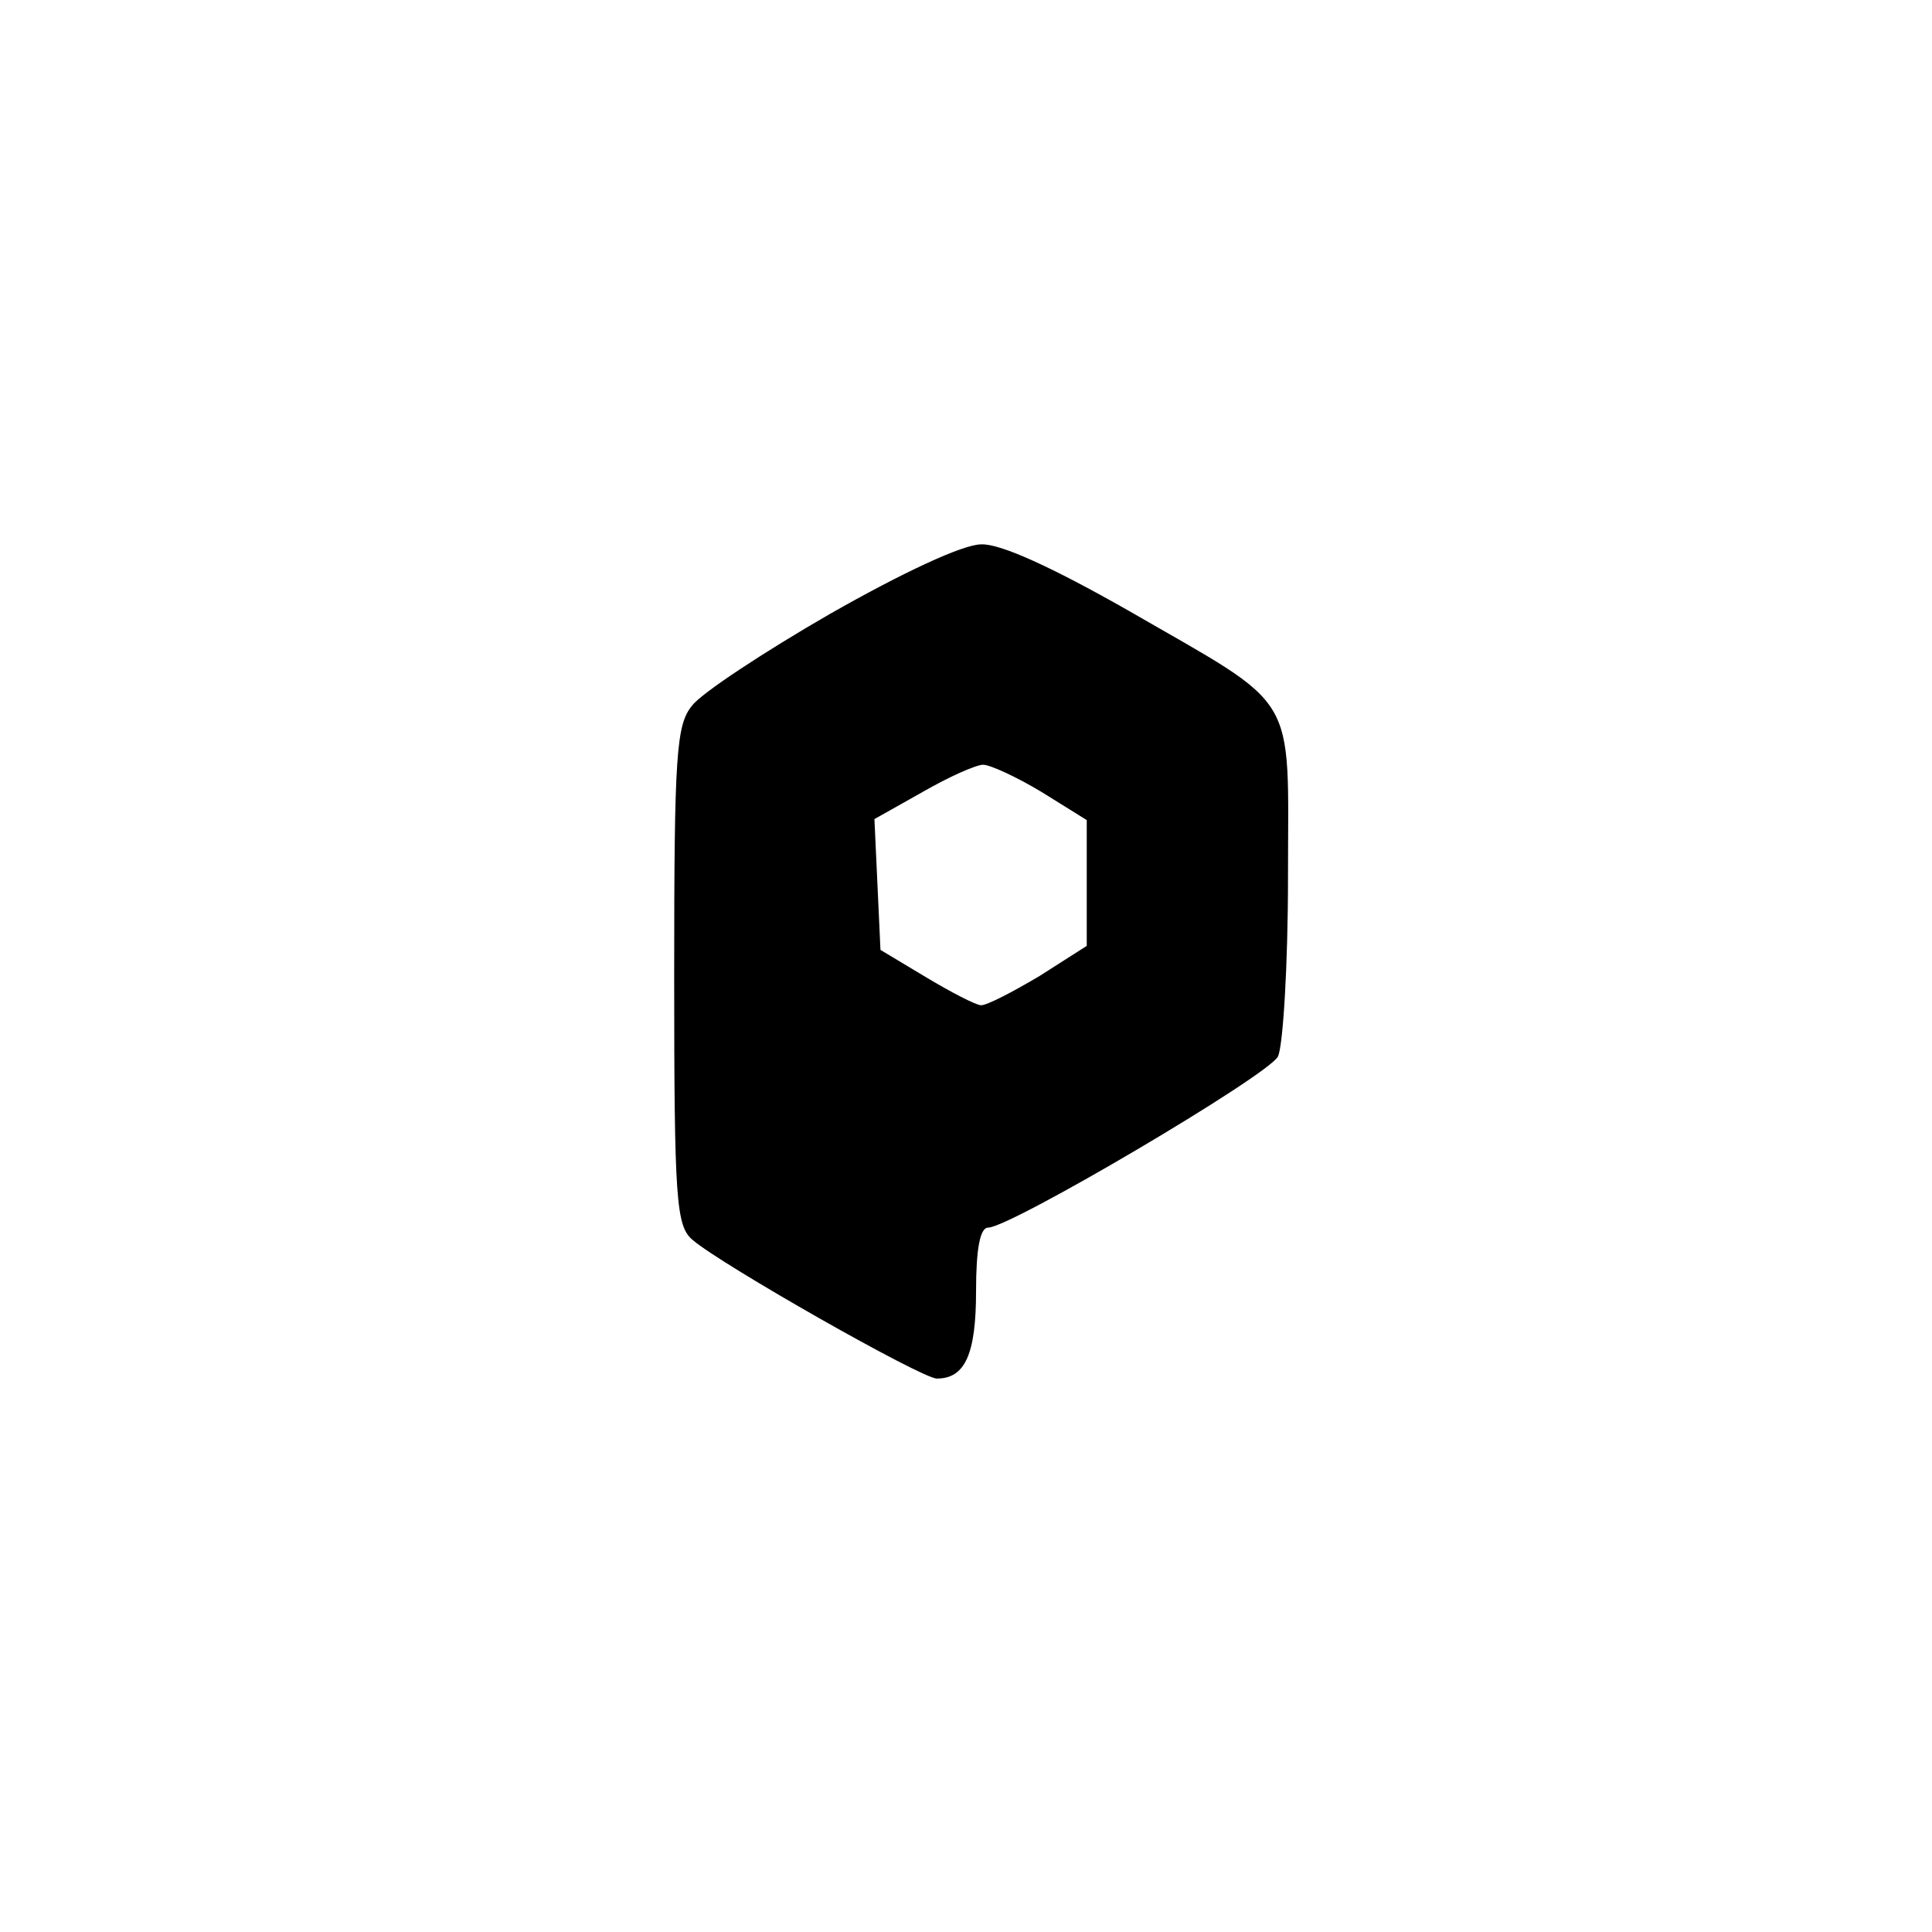 <?xml version="1.0" standalone="no"?>
<!DOCTYPE svg PUBLIC "-//W3C//DTD SVG 20010904//EN"
 "http://www.w3.org/TR/2001/REC-SVG-20010904/DTD/svg10.dtd">
<svg version="1.0" xmlns="http://www.w3.org/2000/svg"
 width="192pt" height="192pt" viewBox="0 0 192 192"
 preserveAspectRatio="xMidYMid meet">
<g transform="translate(0,192) scale(0.1,-0.1)"
fill="#000000" stroke="none">
811 c445 -92 729 -532 635 -987 -62 -301 -295 -546 -601 -630 -91 -26 -329
-26 -420 0 -291 80 -516 305 -596 596 -26 91 -26 329 0 420 120 433 542 692
982 601z"/>
<path d="M825 1310 c-66 -38 -128 -79 -137 -91 -16 -19 -18 -48 -18 -269 0
-223 2 -248 18 -262 29 -25 228 -138 243 -138 28 0 39 24 39 87 0 42 4 63 12
63 22 0 278 151 288 170 5 10 10 90 10 178 0 188 13 166 -160 266 -74 42 -126
66 -145 65 -18 0 -78 -28 -150 -69z m210 -177 l45 -28 0 -62 0 -63 -47 -30
c-27 -16 -52 -29 -58 -29 -5 0 -30 13 -55 28 l-45 27 -3 65 -3 65 48 27 c26
15 53 27 60 27 7 0 33 -12 58 -27z"/>
</g>
</svg>

